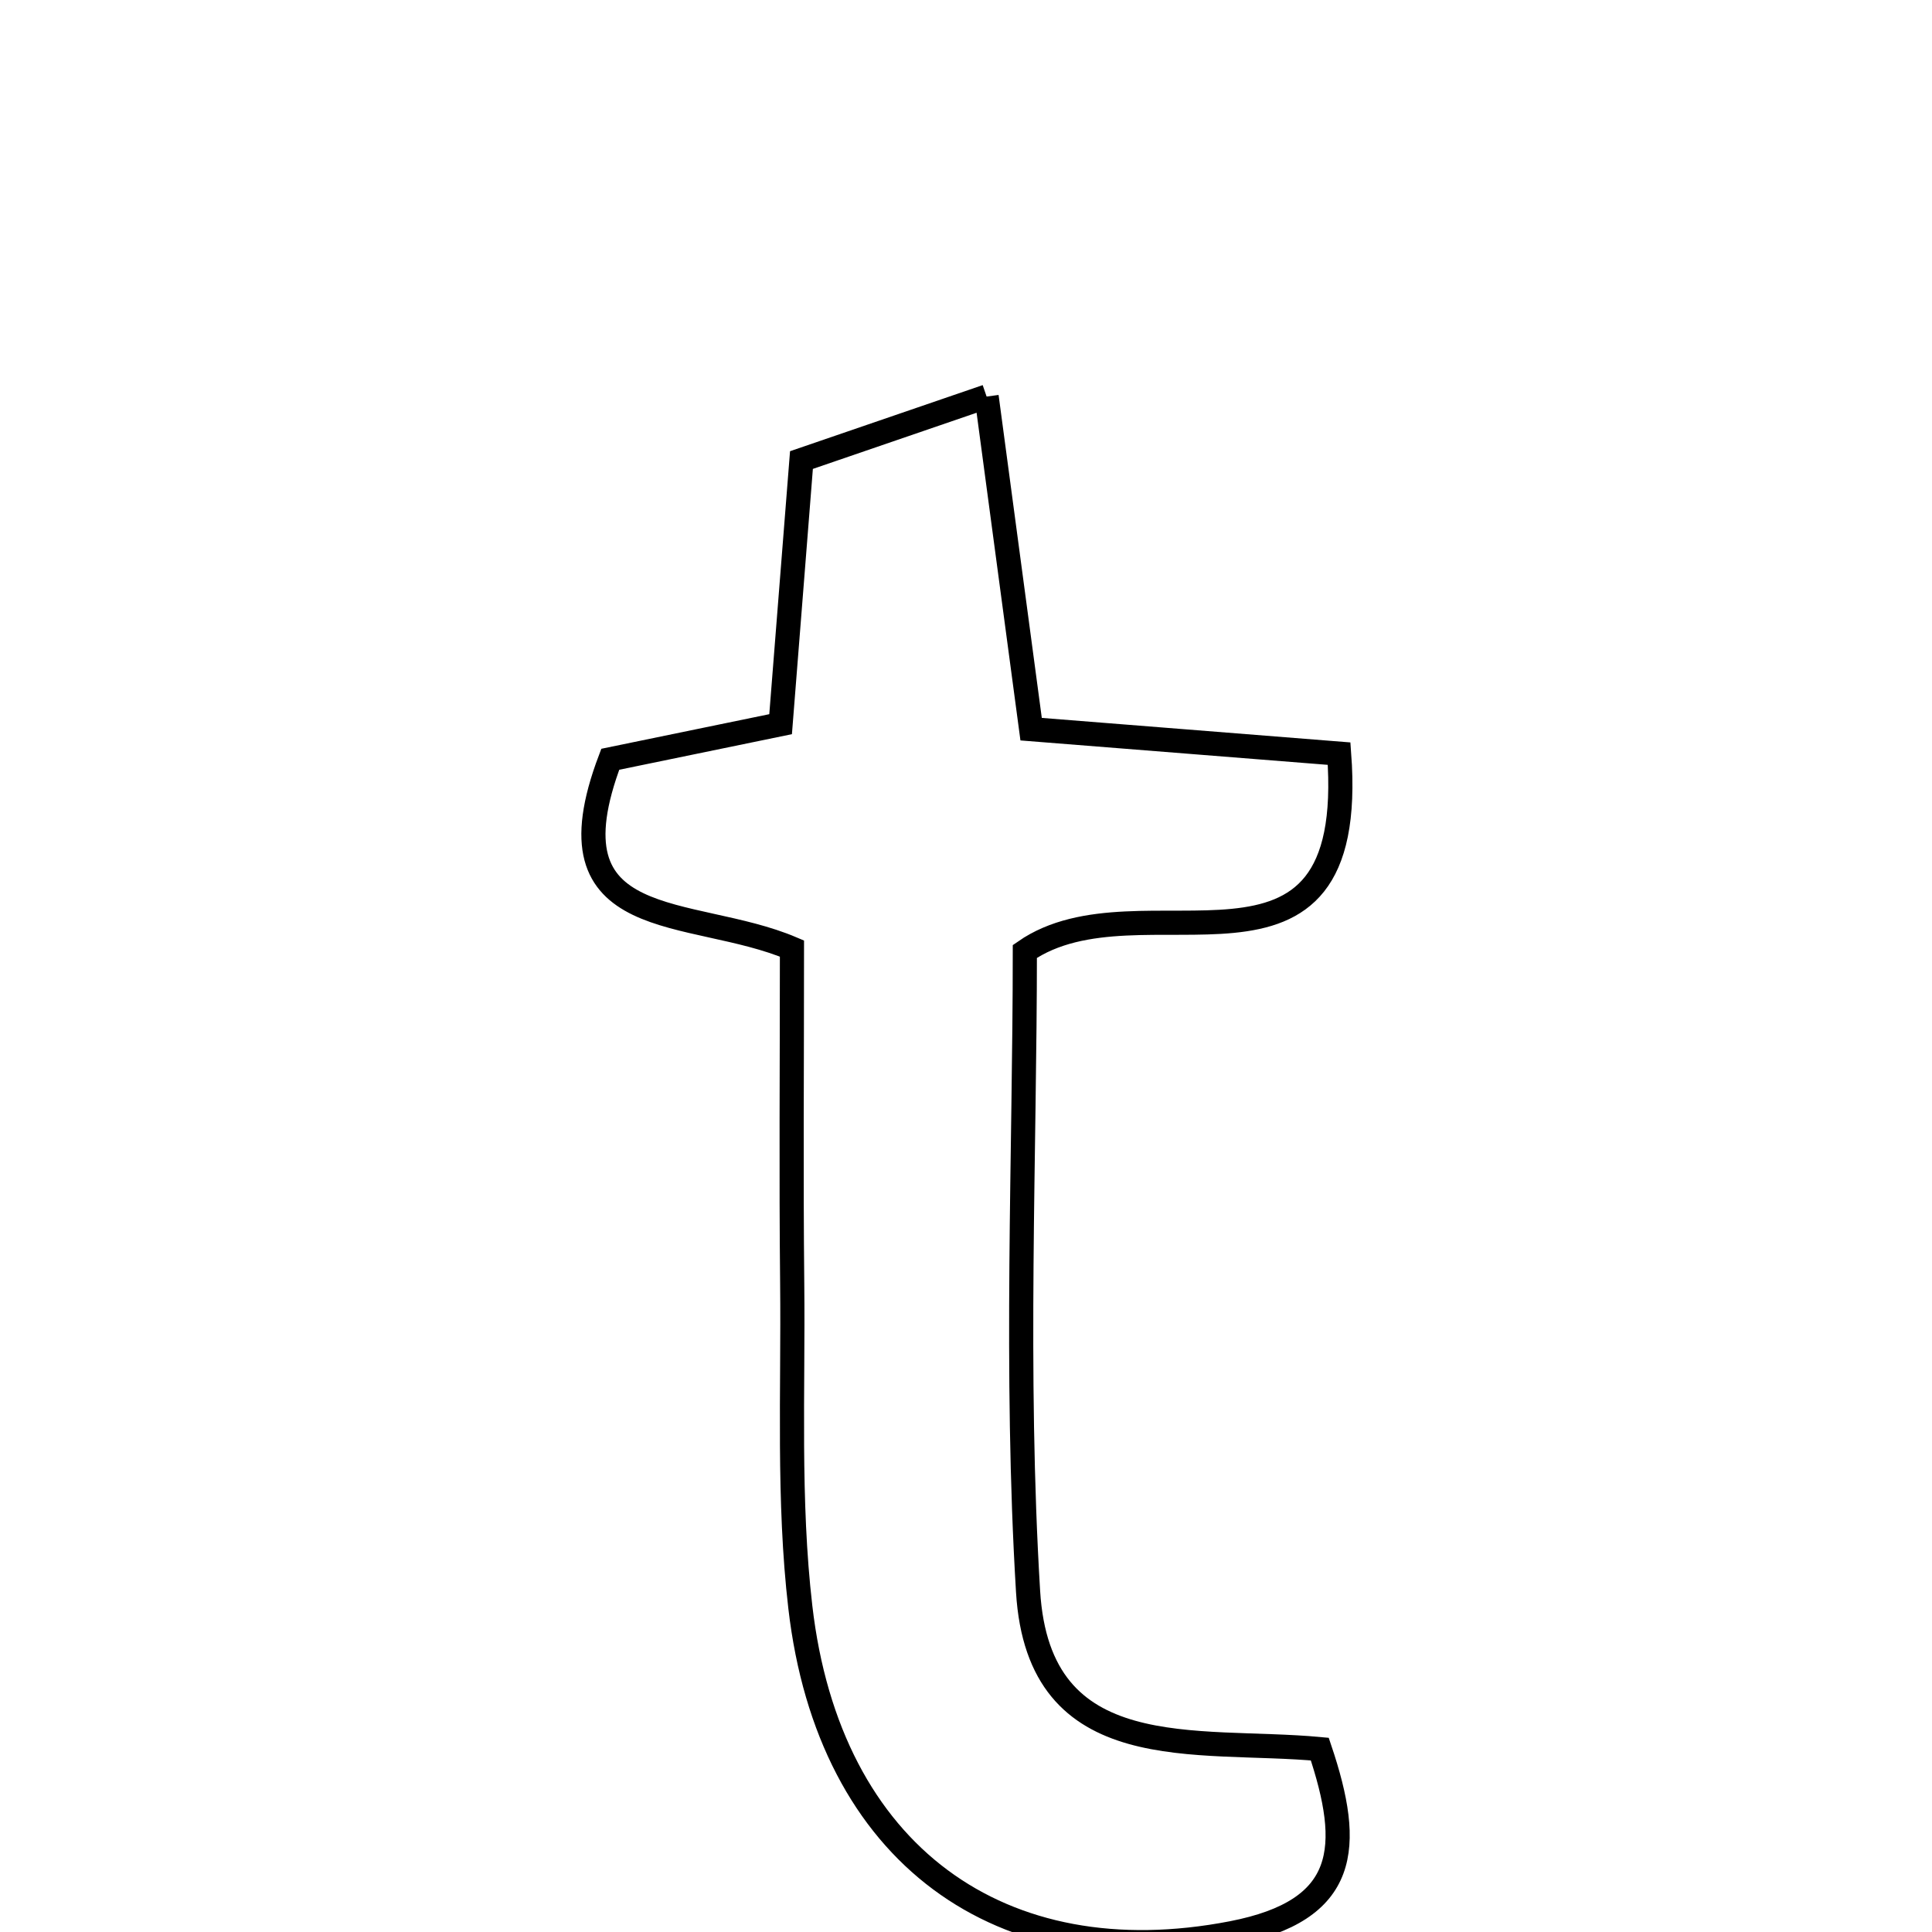 <svg xmlns="http://www.w3.org/2000/svg" viewBox="0.0 0.0 24.0 24.0" height="200px" width="200px"><path fill="none" stroke="black" stroke-width=".3" stroke-opacity="1.0"  filling="0" d="M12.256 4.926 C12.45 6.376 12.623 7.664 12.809 9.058 C14.118 9.162 15.323 9.258 16.635 9.362 C16.879 12.625 14.172 10.819 12.731 11.819 C12.731 14.309 12.606 17.048 12.771 19.769 C12.903 21.967 14.866 21.585 16.395 21.728 C16.806 22.949 16.753 23.733 15.305 24.014 C12.436 24.569 10.298 23.039 9.942 19.964 C9.788 18.639 9.855 17.286 9.841 15.946 C9.827 14.61 9.838 13.275 9.838 11.783 C8.583 11.249 6.749 11.627 7.581 9.432 C8.191 9.307 8.871 9.166 9.697 8.996 C9.778 7.976 9.857 6.971 9.956 5.715 C10.597 5.495 11.327 5.245 12.256 4.926"></path></svg>